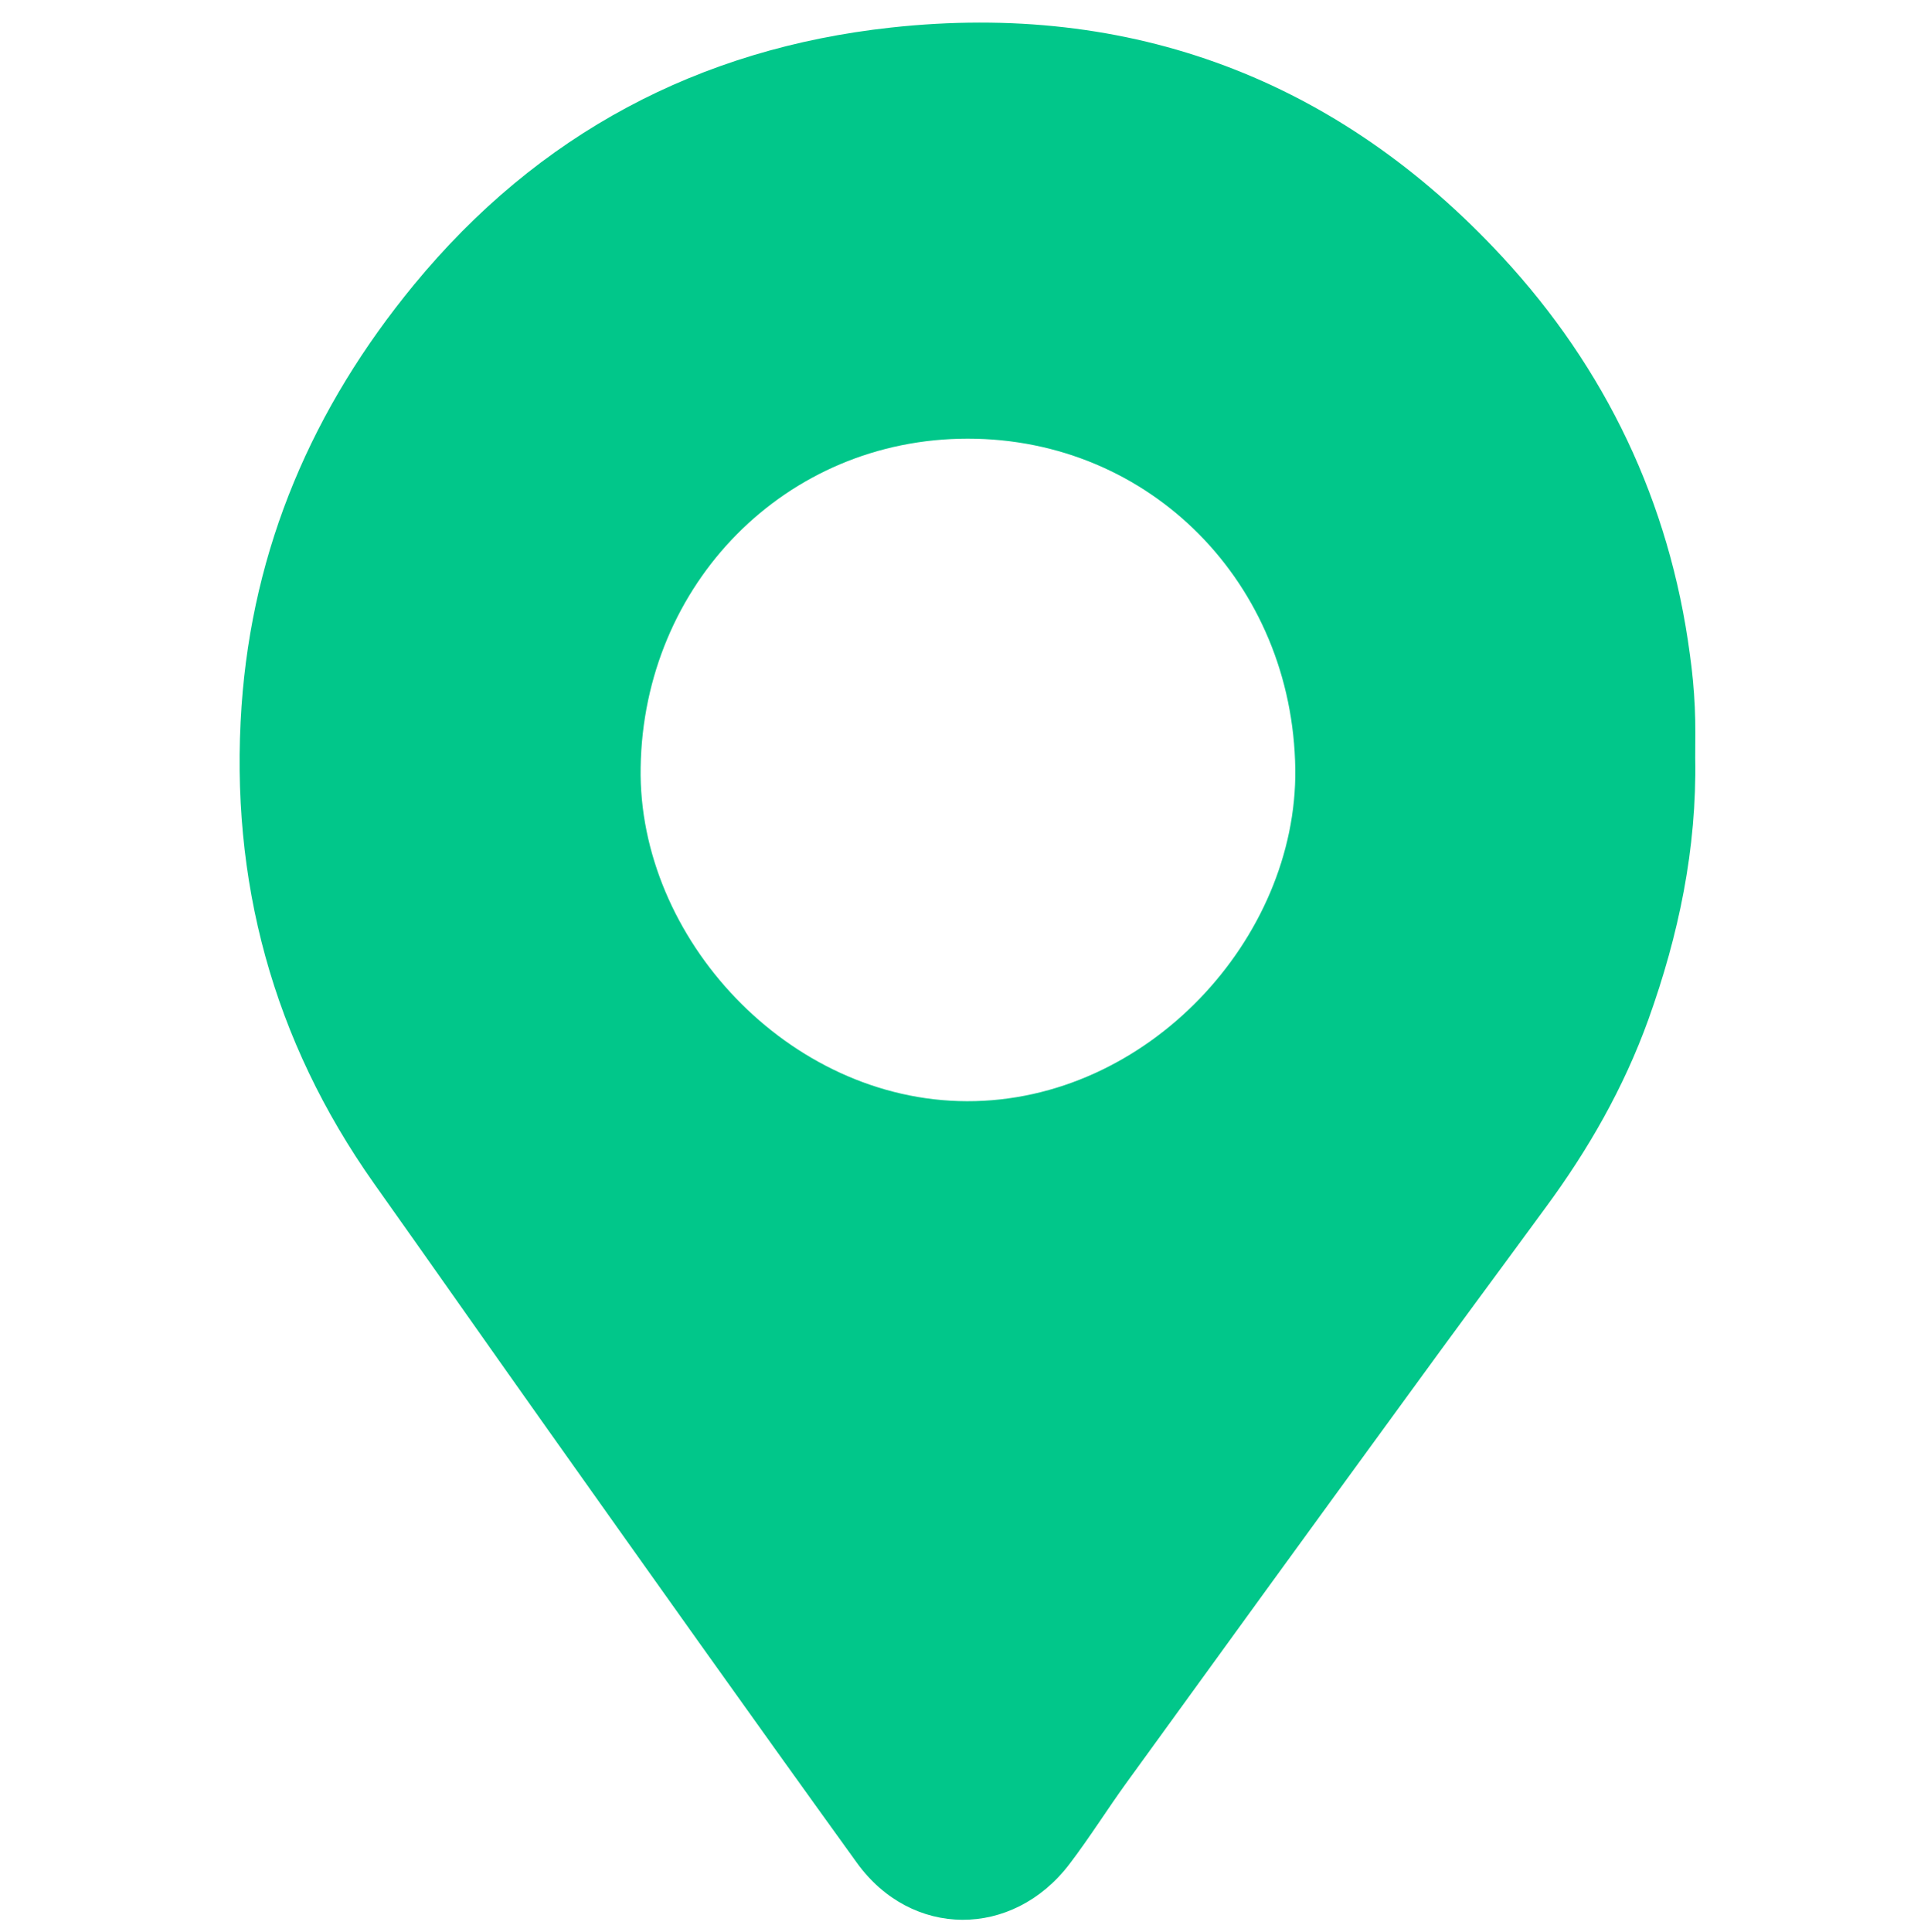 <svg xmlns="http://www.w3.org/2000/svg" xml:space="preserve" viewBox="0 0 469.3 469.4"><path d="M412 184.2c.4 22-4 43-11.4 63.6-6 16.6-14.6 31.6-25 45.7-11.2 15.3-22.5 30.5-33.6 45.8-22.9 31.4-45.7 62.8-68.5 94.3-4.6 6.4-8.8 13.1-13.6 19.4-13.8 18.1-38.4 18.1-51.7-.4-25.4-35.2-50.6-70.7-75.7-106.1-13.9-19.6-27.7-39.3-41.6-58.9-24.6-34.8-35.1-73.7-32.2-116C61.4 133 76 99.1 100.6 69.2c30.2-36.7 69.3-57.4 115.9-62.5C274.9.3 325.2 19.3 365.1 62.4c25.1 27.1 40.7 59.6 45.6 96.6.6 4.2 1 8.5 1.2 12.8.2 4.2.1 8.3.1 12.4m-177 83.4c43.9.1 80.3-39.6 79.8-80.7-.6-45-35.1-80.3-79.6-80.3-44.3 0-78.8 35.3-79.5 79.9-.7 41.4 35.9 81 79.3 81.1" style="fill:#01c78a"/></svg>